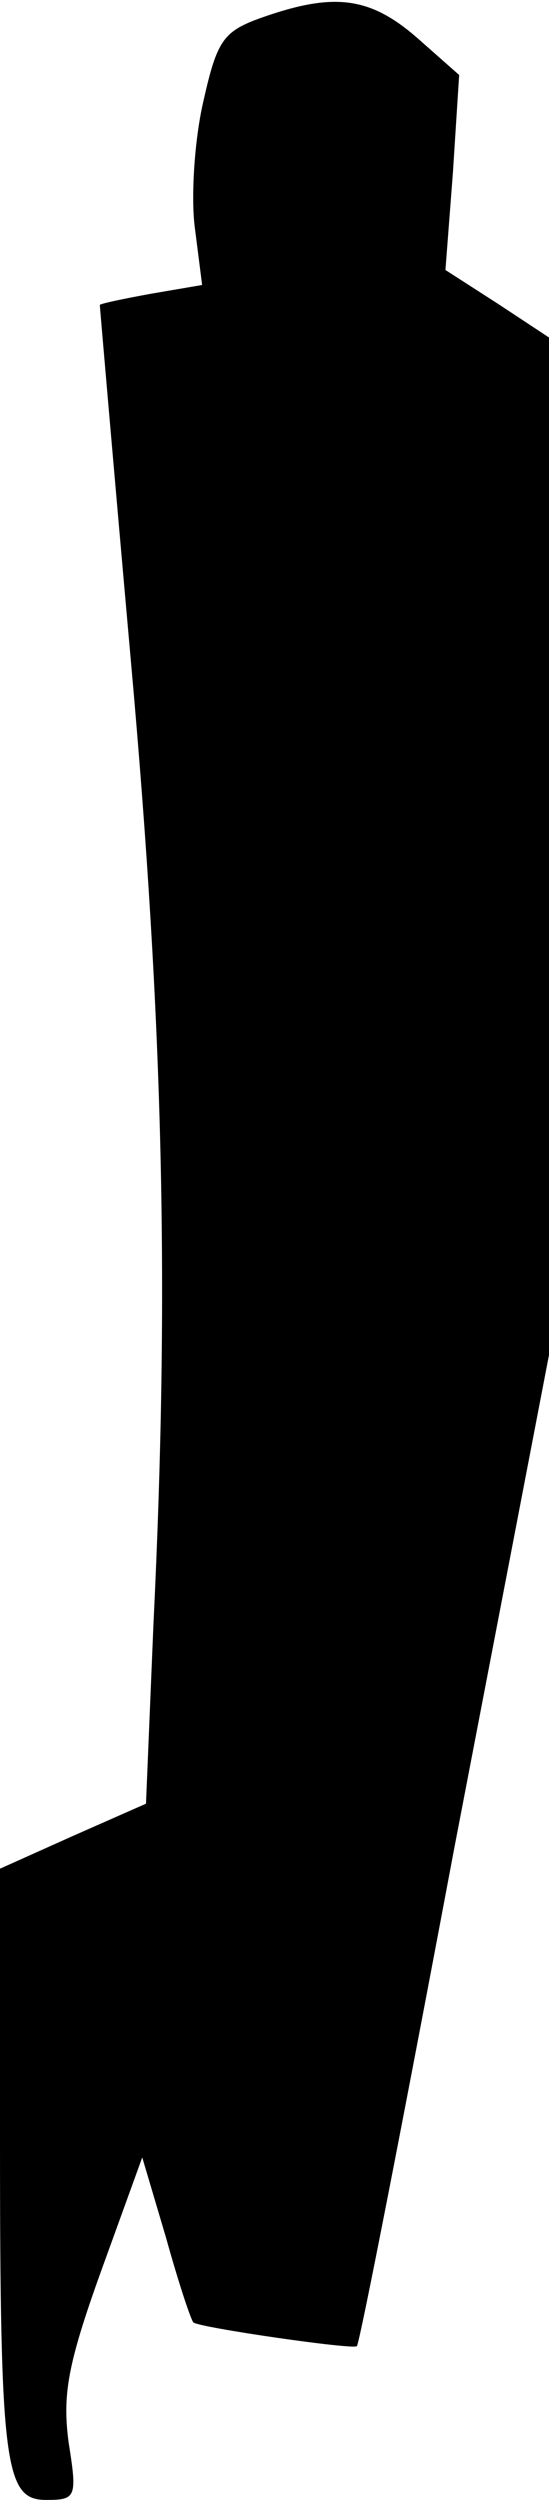 <?xml version="1.0" standalone="no"?>
<!DOCTYPE svg PUBLIC "-//W3C//DTD SVG 20010904//EN"
 "http://www.w3.org/TR/2001/REC-SVG-20010904/DTD/svg10.dtd">
<svg version="1.0" xmlns="http://www.w3.org/2000/svg"
 width="44pt" height="200pt" viewBox="0 0 44 200"
 preserveAspectRatio="xMidYMid meet">
<g transform="translate(0,200) scale(0.1,-0.1)"
fill="#000000" stroke="none">
<path fill="#000000" stroke="none" d="M210 1986 c-31 -11 -36 -18 -47 -67 -7
-30 -10 -75 -7 -100 l6 -47 -41 -7 c-22 -4 -41 -8 -41 -9 0 -1 11 -129 25
-286 26 -290 31 -502 18 -769 l-6 -144 -59 -26 -58 -26 0 -215 c0 -264 4 -290
37 -290 24 0 25 2 18 46 -5 38 -1 62 26 137 l33 91 19 -64 c10 -36 20 -66 22
-68 4 -4 128 -22 131 -19 2 1 37 180 78 398 l76 395 0 407 0 407 -41 27 -42
27 6 78 5 78 -34 30 c-38 33 -67 36 -124 16z"/>
</g>
</svg>
